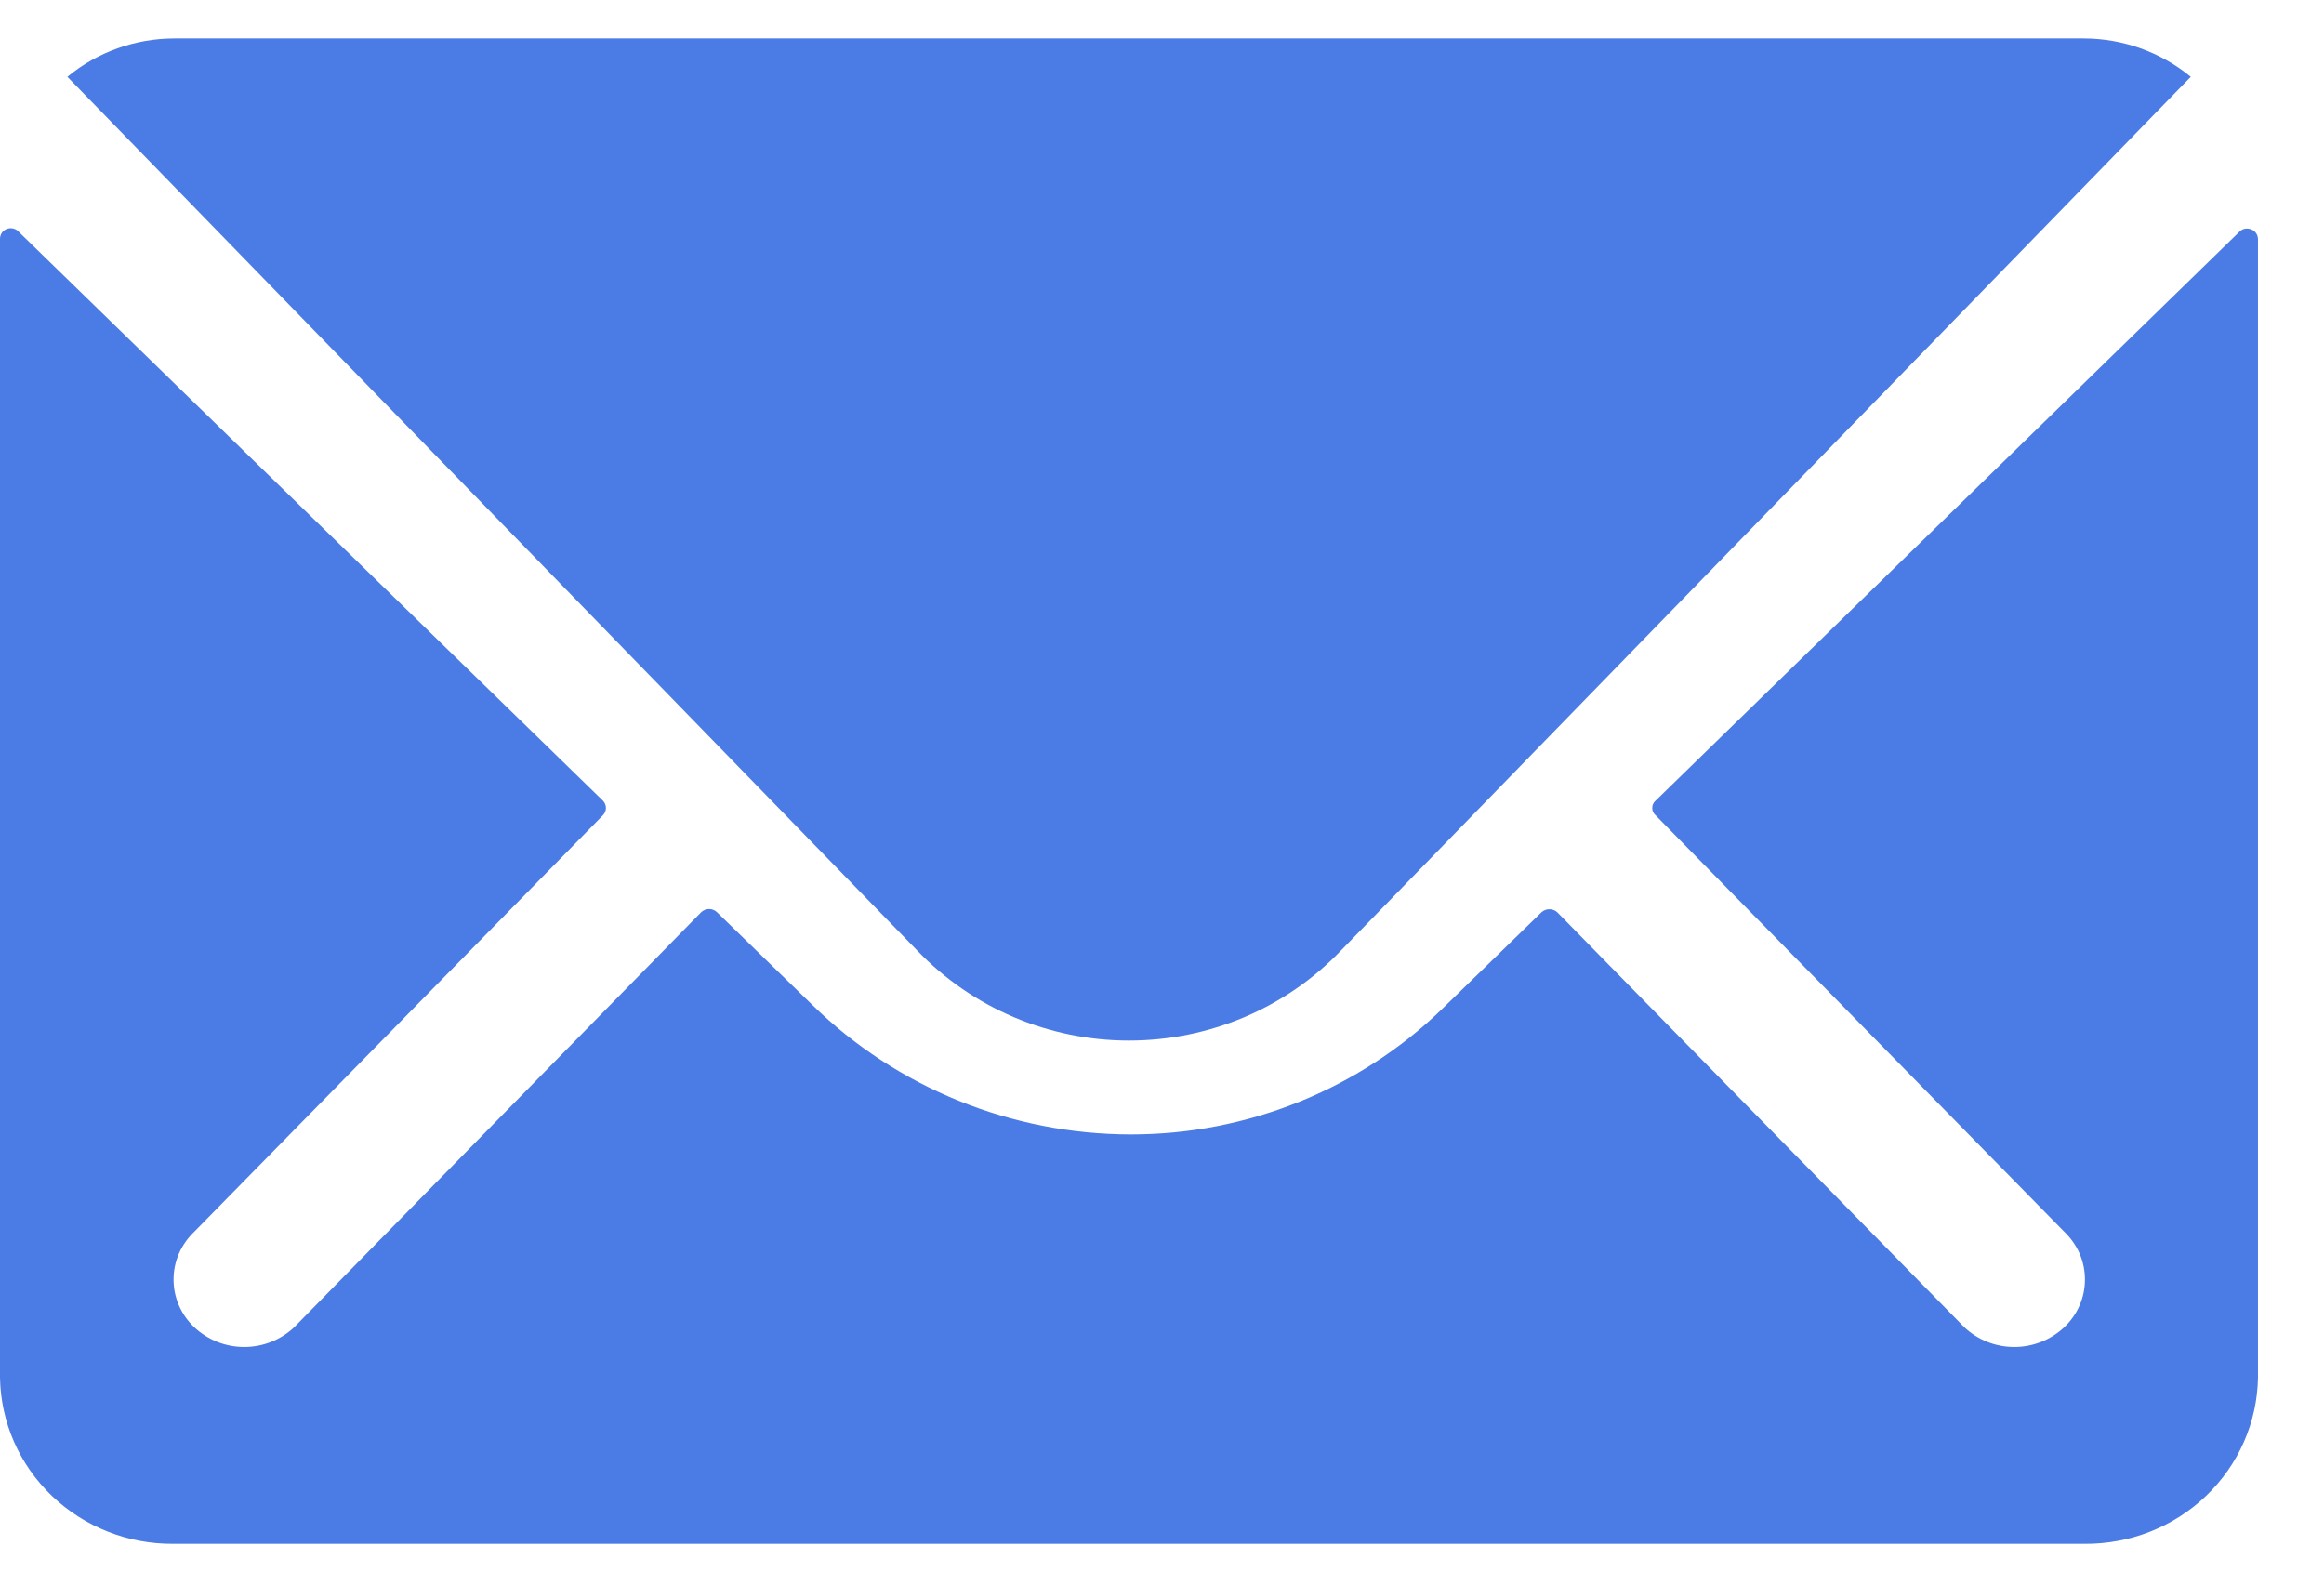<svg width="22" height="15" viewBox="0 0 22 15" fill="none" xmlns="http://www.w3.org/2000/svg">
<path d="M21.201 2.192L15.672 7.58C15.662 7.588 15.654 7.599 15.649 7.611C15.643 7.623 15.641 7.636 15.641 7.649C15.641 7.661 15.643 7.674 15.649 7.686C15.654 7.698 15.662 7.709 15.672 7.717L19.541 11.66C19.603 11.719 19.652 11.789 19.686 11.866C19.72 11.944 19.737 12.028 19.737 12.112C19.737 12.197 19.72 12.28 19.686 12.358C19.652 12.436 19.603 12.506 19.541 12.564C19.414 12.684 19.244 12.751 19.068 12.751C18.892 12.751 18.722 12.684 18.595 12.564L14.742 8.636C14.722 8.617 14.695 8.607 14.667 8.607C14.639 8.607 14.613 8.617 14.592 8.636L13.652 9.551C12.867 10.312 11.807 10.74 10.703 10.739C9.574 10.737 8.491 10.297 7.692 9.515L6.787 8.635C6.767 8.616 6.741 8.605 6.713 8.605C6.685 8.605 6.658 8.616 6.638 8.635L2.785 12.564C2.658 12.684 2.488 12.751 2.312 12.751C2.136 12.751 1.966 12.684 1.839 12.564C1.777 12.506 1.728 12.436 1.694 12.358C1.66 12.28 1.643 12.197 1.643 12.112C1.643 12.028 1.66 11.944 1.694 11.866C1.728 11.789 1.777 11.719 1.839 11.66L5.708 7.717C5.726 7.698 5.736 7.674 5.736 7.649C5.736 7.623 5.726 7.599 5.708 7.58L0.175 2.192C0.161 2.177 0.143 2.167 0.123 2.163C0.103 2.159 0.082 2.16 0.063 2.168C0.045 2.175 0.028 2.188 0.017 2.204C0.006 2.221 -0 2.241 4.99146e-06 2.261V13.041C0.007 13.463 0.183 13.865 0.491 14.16C0.799 14.455 1.214 14.618 1.644 14.614H19.731C20.161 14.618 20.576 14.455 20.884 14.16C21.192 13.865 21.368 13.463 21.375 13.041V2.261C21.374 2.241 21.368 2.222 21.356 2.206C21.345 2.19 21.329 2.178 21.31 2.171C21.292 2.164 21.272 2.162 21.252 2.165C21.233 2.169 21.215 2.178 21.201 2.192Z" fill="#4B7BE5"/>
<path d="M10.686 9.85C11.062 9.85 11.434 9.775 11.779 9.629C12.124 9.483 12.434 9.269 12.692 9L20.739 0.727C20.454 0.493 20.095 0.364 19.724 0.364H1.653C1.282 0.364 0.922 0.492 0.638 0.727L8.685 9C8.942 9.268 9.252 9.482 9.596 9.628C9.94 9.774 10.311 9.85 10.686 9.85Z" fill="#4B7BE5"/>
</svg>
